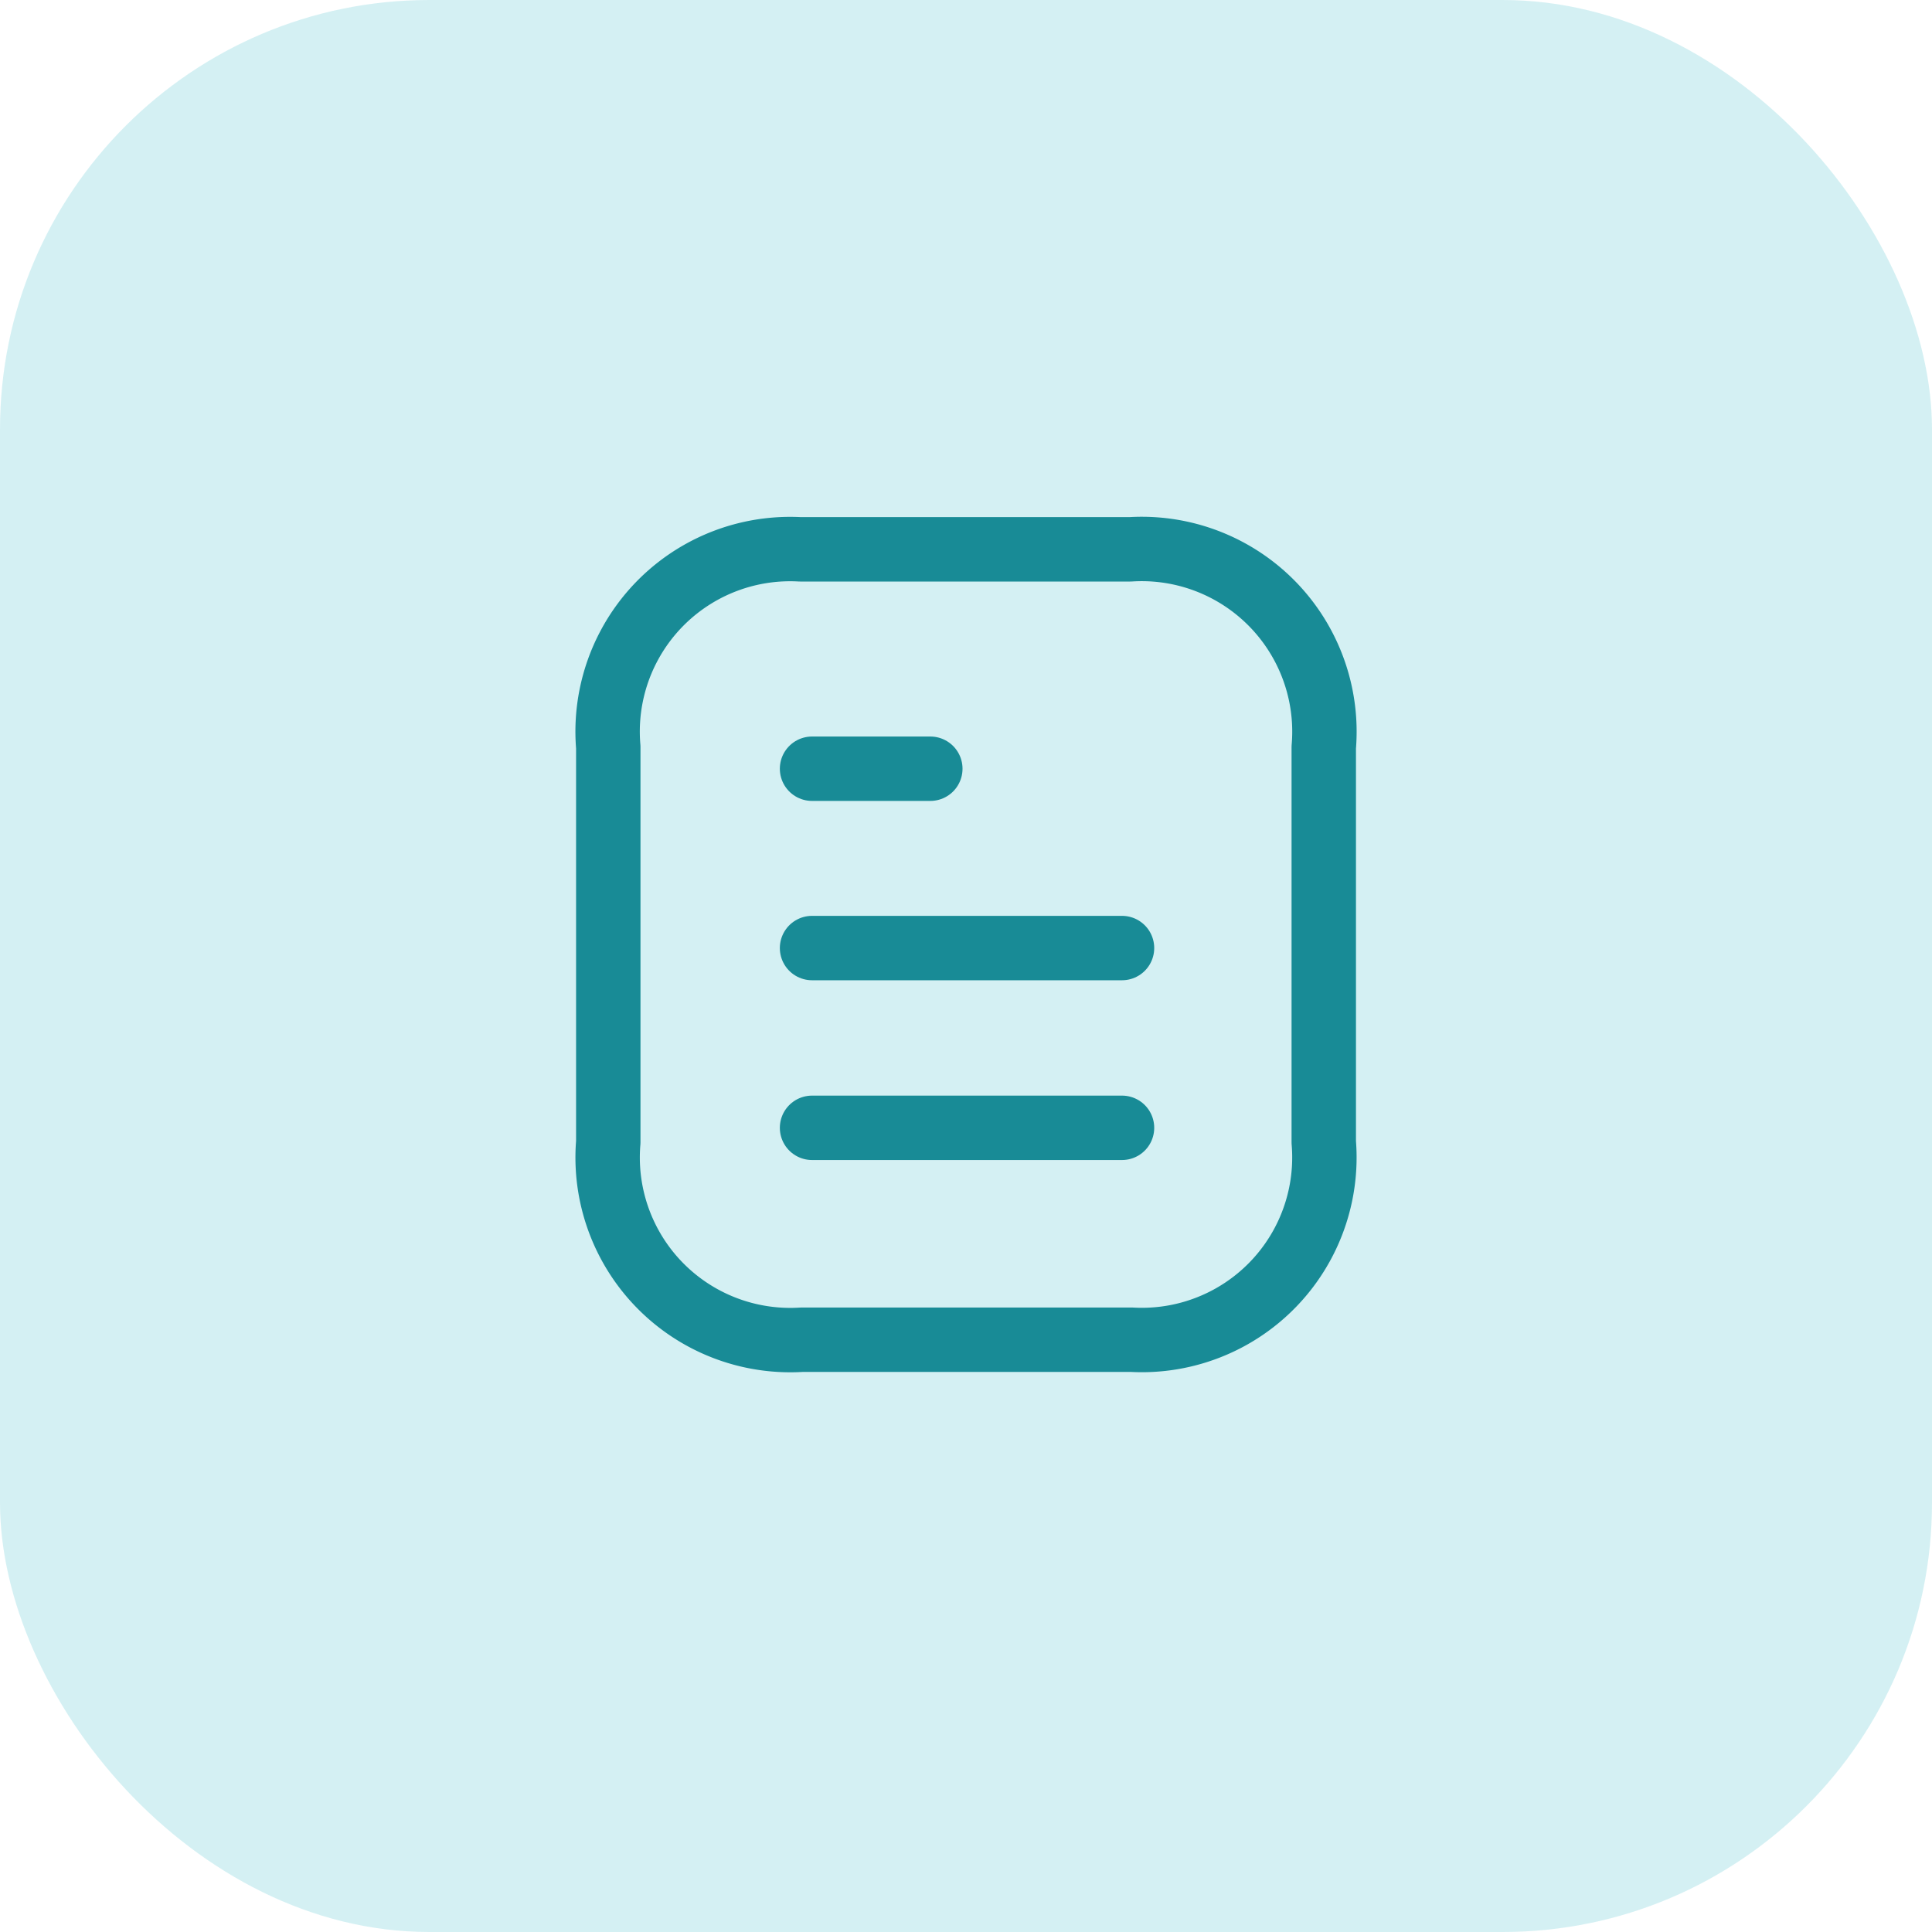 <svg id="Component_24_5" data-name="Component 24 – 5" xmlns="http://www.w3.org/2000/svg" width="45" height="45" viewBox="0 0 45 45">
  <g id="Group_21372" data-name="Group 21372" transform="translate(-987 -26)">
    <rect id="Rectangle_4" data-name="Rectangle 4" width="45" height="45" rx="10" transform="translate(987 26)" fill="rgba(86,197,208,0.25)"/>
    <g id="Document" transform="translate(1001.168 38.795)">
      <path id="Stroke_1" data-name="Stroke 1" d="M7.22.5H0" transform="translate(4.746 12.974)" fill="none" stroke="#188b96" stroke-linecap="round" stroke-linejoin="round" stroke-width="1.5"/>
      <path id="Stroke_2" data-name="Stroke 2" d="M7.22.5H0" transform="translate(4.746 8.787)" fill="none" stroke="#188b96" stroke-linecap="round" stroke-linejoin="round" stroke-width="1.5"/>
      <path id="Stroke_3" data-name="Stroke 3" d="M2.755.5H0" transform="translate(4.746 4.61)" fill="none" stroke="#188b96" stroke-linecap="round" stroke-linejoin="round" stroke-width="1.5"/>
      <path id="Stroke_4" data-name="Stroke 4" d="M12.158,0,4.469,0A4.251,4.251,0,0,0,0,4.607v9.2A4.254,4.254,0,0,0,4.506,18.41l7.689,0a4.252,4.252,0,0,0,4.47-4.6v-9.2A4.255,4.255,0,0,0,12.158,0Z" fill="none" stroke="#188b96" stroke-linecap="round" stroke-linejoin="round" stroke-width="1.5"/>
    </g>
  </g>
</svg>
